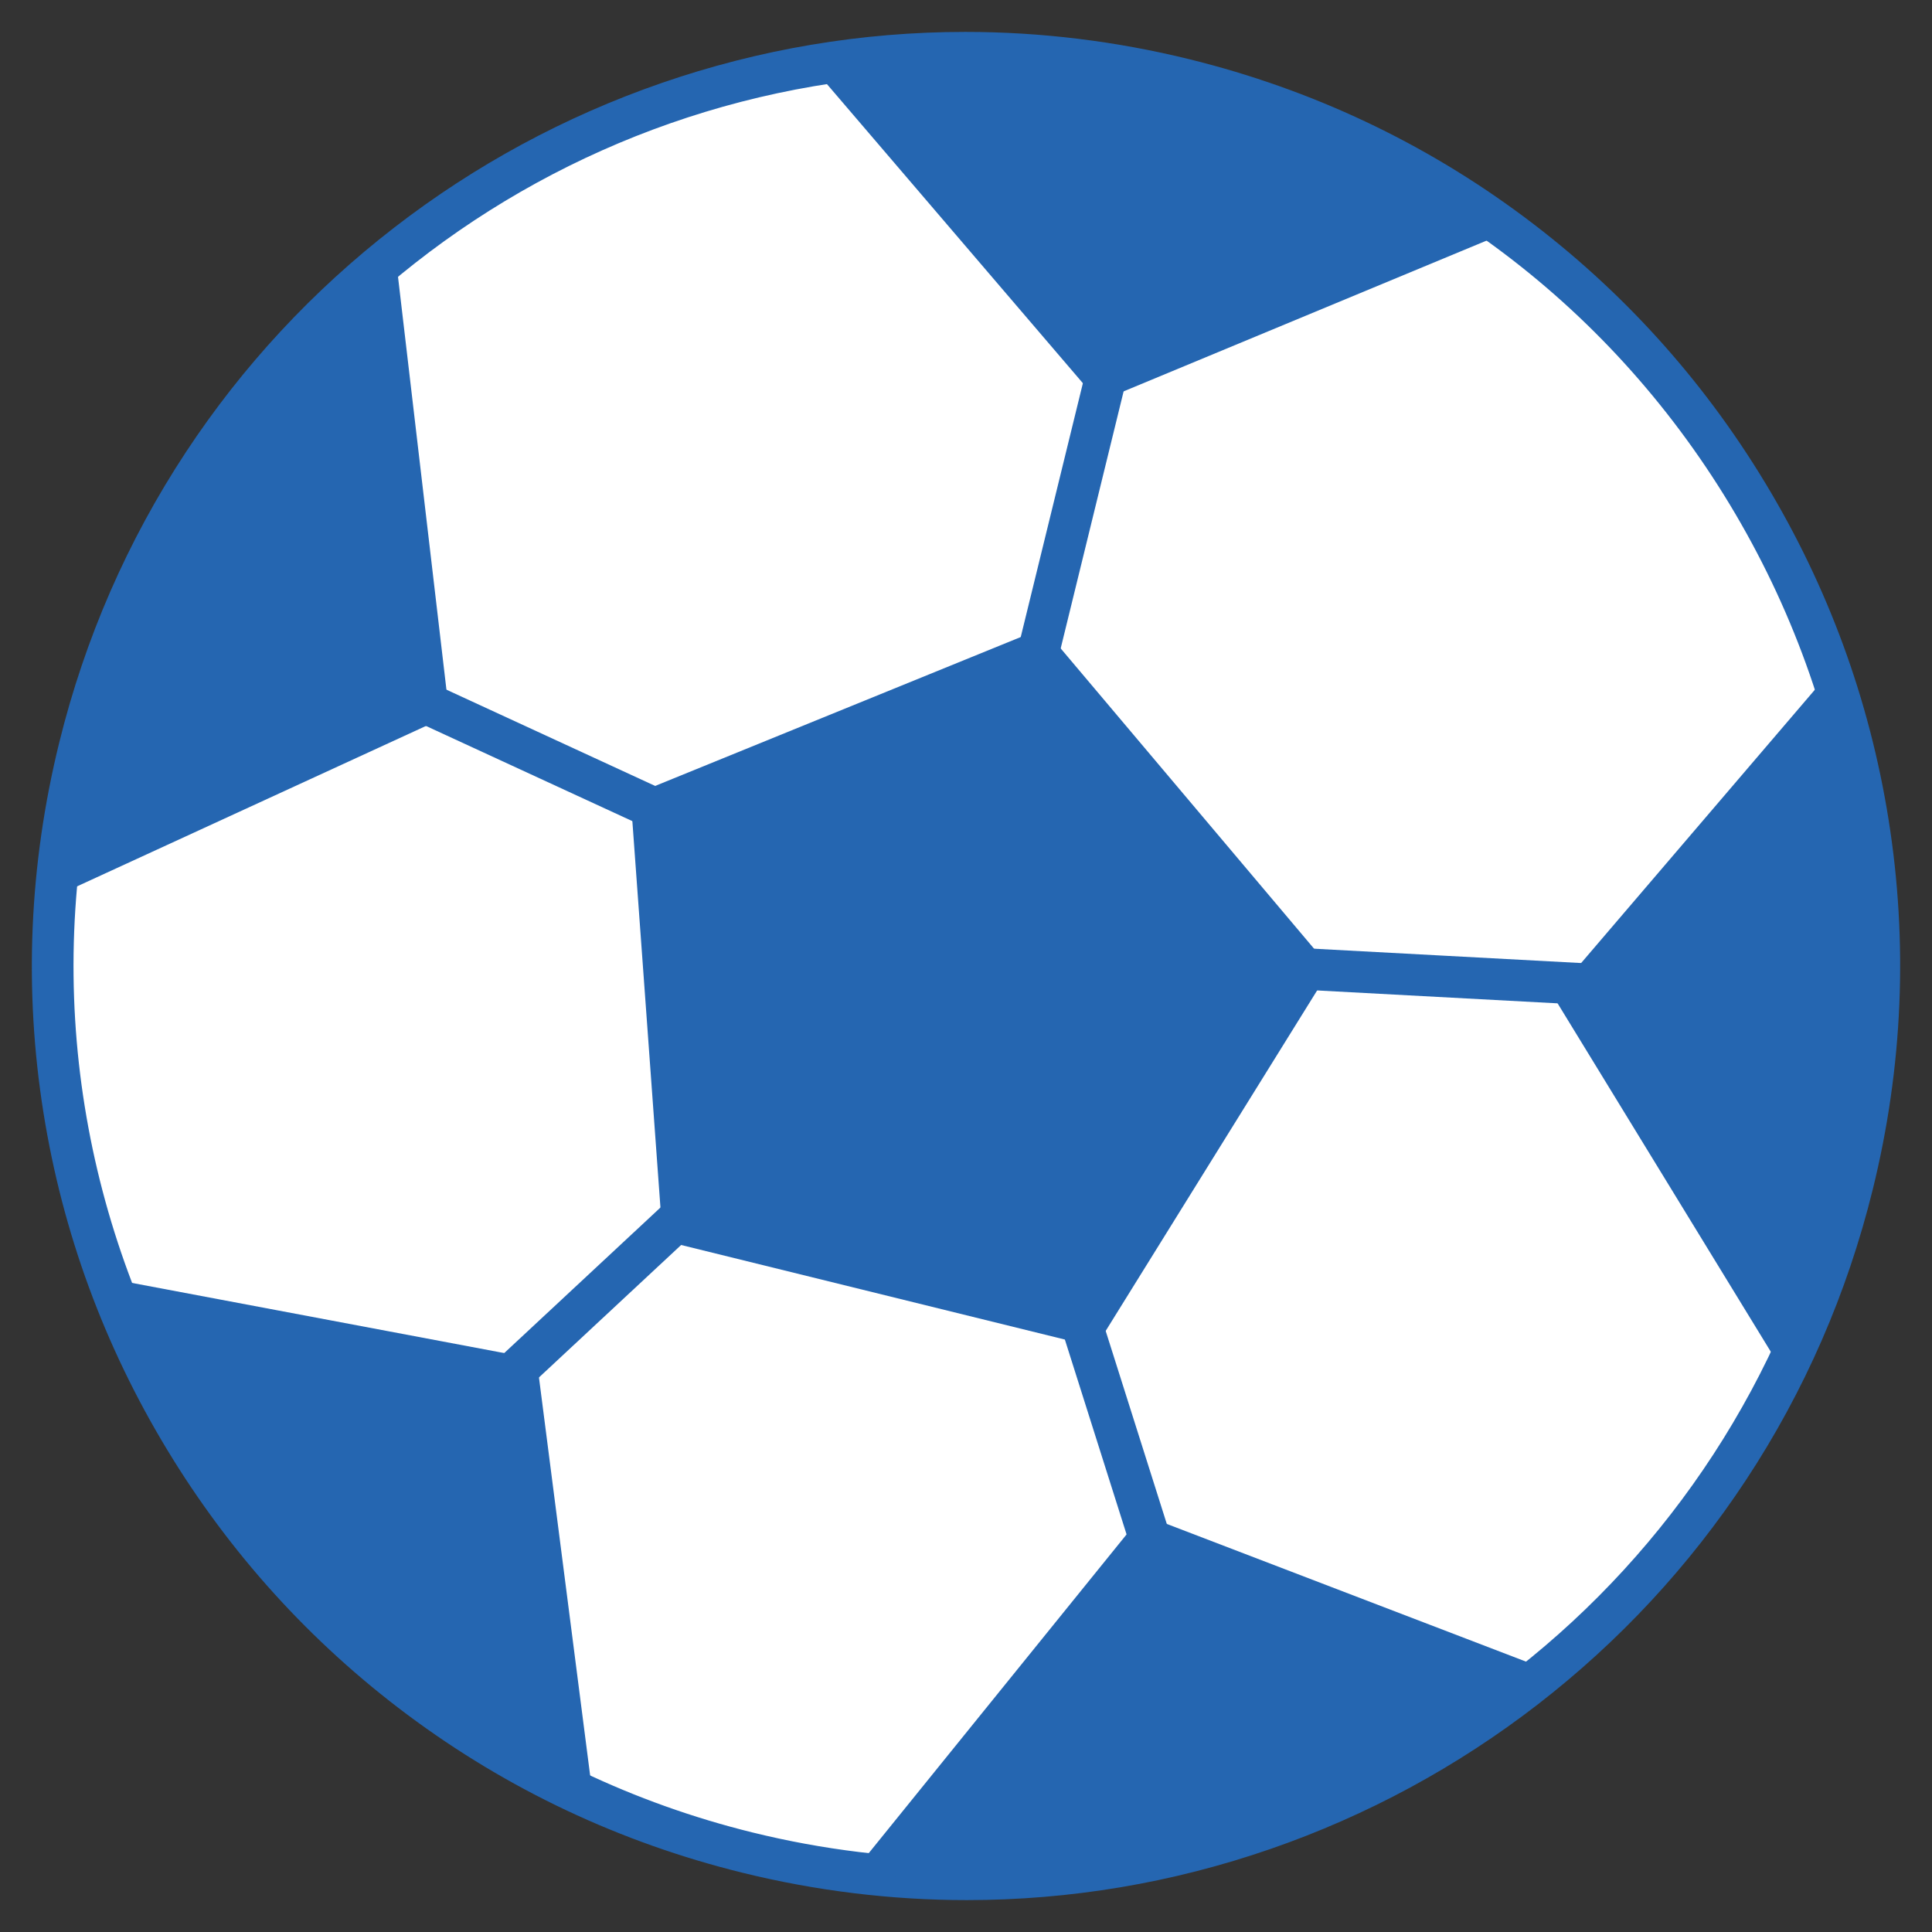 <svg class="svg-icon" style="width: 1em; height: 1em;vertical-align: middle;fill: currentColor;overflow: hidden;" viewBox="0 0 1024 1024" version="1.1" xmlns="http://www.w3.org/2000/svg"><rect x="0" y="0" width="1024" height="1024" fill="#333333" stroke="none"/><path d="M981.923 627.793c-63.948 259.529-326.183 418.078-585.715 354.13-259.531-63.95-418.08-326.185-354.131-585.715 63.947-259.526 326.183-418.08 585.715-354.13 259.53 63.948 418.08 326.184 354.131 585.715z" fill="#FFFFFF" /><path d="M512.376 1007.091c-39.814 0-79.784-4.874-118.8-14.487-64.876-15.986-124.687-44.204-177.769-83.869-51.266-38.31-94.124-85.626-127.384-140.635-33.259-55.01-55.246-114.944-65.351-178.141-10.463-65.434-7.662-131.507 8.323-196.383 13.599-55.189 36.213-107.02 67.213-154.051 29.962-45.454 67.085-85.461 110.338-118.908 42.842-33.128 90.483-58.896 141.602-76.584 52.013-17.998 106.206-27.124 161.074-27.124 39.814 0 79.785 4.875 118.801 14.488 64.876 15.985 124.686 44.203 177.768 83.868 51.267 38.31 94.125 85.625 127.384 140.635 33.26 55.01 55.247 114.944 65.352 178.141 10.463 65.435 7.662 131.507-8.323 196.384-13.599 55.19-36.213 107.021-67.214 154.052-29.961 45.454-67.084 85.461-110.338 118.908-42.841 33.128-90.482 58.895-141.602 76.583-52.012 17.998-106.205 27.123-161.074 27.123z m-0.753-968.182c-217.955 0-406.647 148.009-458.865 359.931-62.397 253.227 92.855 510.006 346.082 572.402 37.295 9.189 75.494 13.849 113.536 13.849 217.956 0 406.648-148.008 458.866-359.93 30.226-122.668 10.873-249.765-54.493-357.878S747.828 82.984 625.16 52.759c-37.295-9.19-75.494-13.85-113.537-13.85z" fill="#2566B1" /><path d="M622.231 52.179L470.959 669.98" fill="#FFFFFF" /><path d="M611.546 49.544l21.369 5.232L481.66 672.573l-21.368-5.231z" fill="#2566B1" /><path d="M494.707 520.326L157.346 834.6" fill="#FFFFFF" /><path d="M487.198 512.265l14.996 16.097-337.36 314.261-14.996-16.097z" fill="#2566B1" /><path d="M993.933 529.805l-642.987-34.516" fill="#FFFFFF" /><path d="M351.55 484.323l643.01 34.514-1.178 21.969-643.011-34.514z" fill="#2566B1" /><path d="M657.187 966.48L470.528 376.978" fill="#FFFFFF" /><path d="M480.991 373.692l186.68 589.534-20.976 6.642-186.68-589.534z" fill="#2566B1" /><path d="M95.038 312.351l564.681 260.401" fill="#FFFFFF" /><path d="M99.63 302.366l564.684 260.422-9.214 19.979L90.416 322.344z" fill="#2566B1" /><path d="M238.205 379.058l-27.52-234.628-10.952-2.192c-75.461 63.62-132.234 150.806-157.656 253.971a487.353 487.353 0 0 0-12.682 78.843l208.81-95.994z" fill="#2566B1" /><path d="M284.414 720.392l-227.23-42.826c44.05 120.67 135.386 222.028 257.26 276.344l-30.03-233.518z" fill="#2566B1" /><path d="M457.012 986.461l4.485 6.899c132.283 14.046 260.852-27.452 358.807-108.265l-214.718-82.299-148.574 183.665z" fill="#2566B1" /><path d="M823.144 527.843l122.242 199.752c15.49-31.211 27.854-64.567 36.537-99.802 23.016-93.402 17.207-187.152-11.749-271.887l-147.03 171.937z" fill="#2566B1" /><path d="M430.036 34.925l152.307 177.988 217.312-90.26C749.731 85.738 691.843 57.86 627.792 42.078 560.9 25.597 493.841 23.932 430.036 34.925z" fill="#2566B1" /><path d="M580.695 714.002L705.33 513.318 552.982 332.771l-218.788 89.1 17.126 235.612z" fill="#2566B1" /></svg>